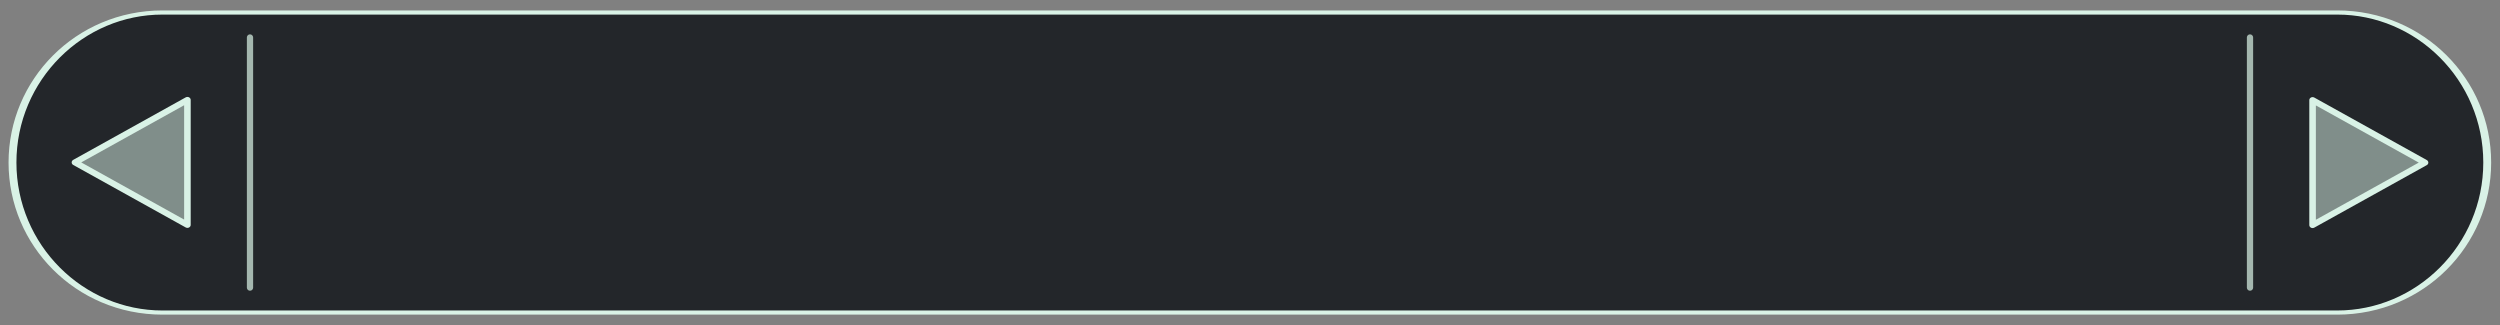<?xml version="1.0" encoding="UTF-8" standalone="no"?>
<!DOCTYPE svg PUBLIC "-//W3C//DTD SVG 1.1//EN" "http://www.w3.org/Graphics/SVG/1.1/DTD/svg11.dtd">
<svg width="100%" height="100%" viewBox="0 0 400 52" version="1.1" xmlns="http://www.w3.org/2000/svg" xmlns:xlink="http://www.w3.org/1999/xlink" xml:space="preserve" xmlns:serif="http://www.serif.com/" style="fill-rule:evenodd;clip-rule:evenodd;stroke-linecap:round;stroke-linejoin:round;stroke-miterlimit:1.5;">
    <rect x="0" y="0" width="400" height="52" fill="#808080" stroke="none"/>
    <g transform="matrix(2.065,0,0,1.088,-6.747,-1.6)">
        <path d="M195.982,25.372C195.982,13.196 190.775,3.31 184.361,3.31L15.856,3.31C9.442,3.31 4.235,13.196 4.235,25.372C4.235,37.549 9.442,47.435 15.856,47.435L184.361,47.435C190.775,47.435 195.982,37.549 195.982,25.372Z" style="fill:rgb(35,38,42);stroke:rgb(217,242,230);stroke-width:0.61px;"/>
    </g>
    <g transform="matrix(9.28659e-17,-1.517,1.665,1.01977e-16,-26.274,80.693)">
        <path d="M36.063,22.982L42.654,33.79L29.472,33.79L36.063,22.982Z" style="fill:rgb(217,242,230);fill-opacity:0.51;stroke:rgb(217,242,230);stroke-width:0.63px;"/>
    </g>
    <g transform="matrix(-2.82003e-16,1.517,-1.665,-3.02526e-16,426.274,-28.693)">
        <path d="M36.063,22.982L42.654,33.79L29.472,33.79L36.063,22.982Z" style="fill:rgb(217,242,230);fill-opacity:0.51;stroke:rgb(217,242,230);stroke-width:0.63px;"/>
    </g>
    <g transform="matrix(1,0,0,1.009,-5.192,-0.759)">
        <path d="M45.192,6.7L45.192,46.353" style="fill:none;stroke:rgb(217,242,230);stroke-opacity:0.71;stroke-width:1px;"/>
    </g>
    <g transform="matrix(1,0,0,1.009,314.808,-0.759)">
        <path d="M45.192,6.7L45.192,46.353" style="fill:none;stroke:rgb(217,242,230);stroke-opacity:0.71;stroke-width:1px;"/>
    </g>
</svg>
